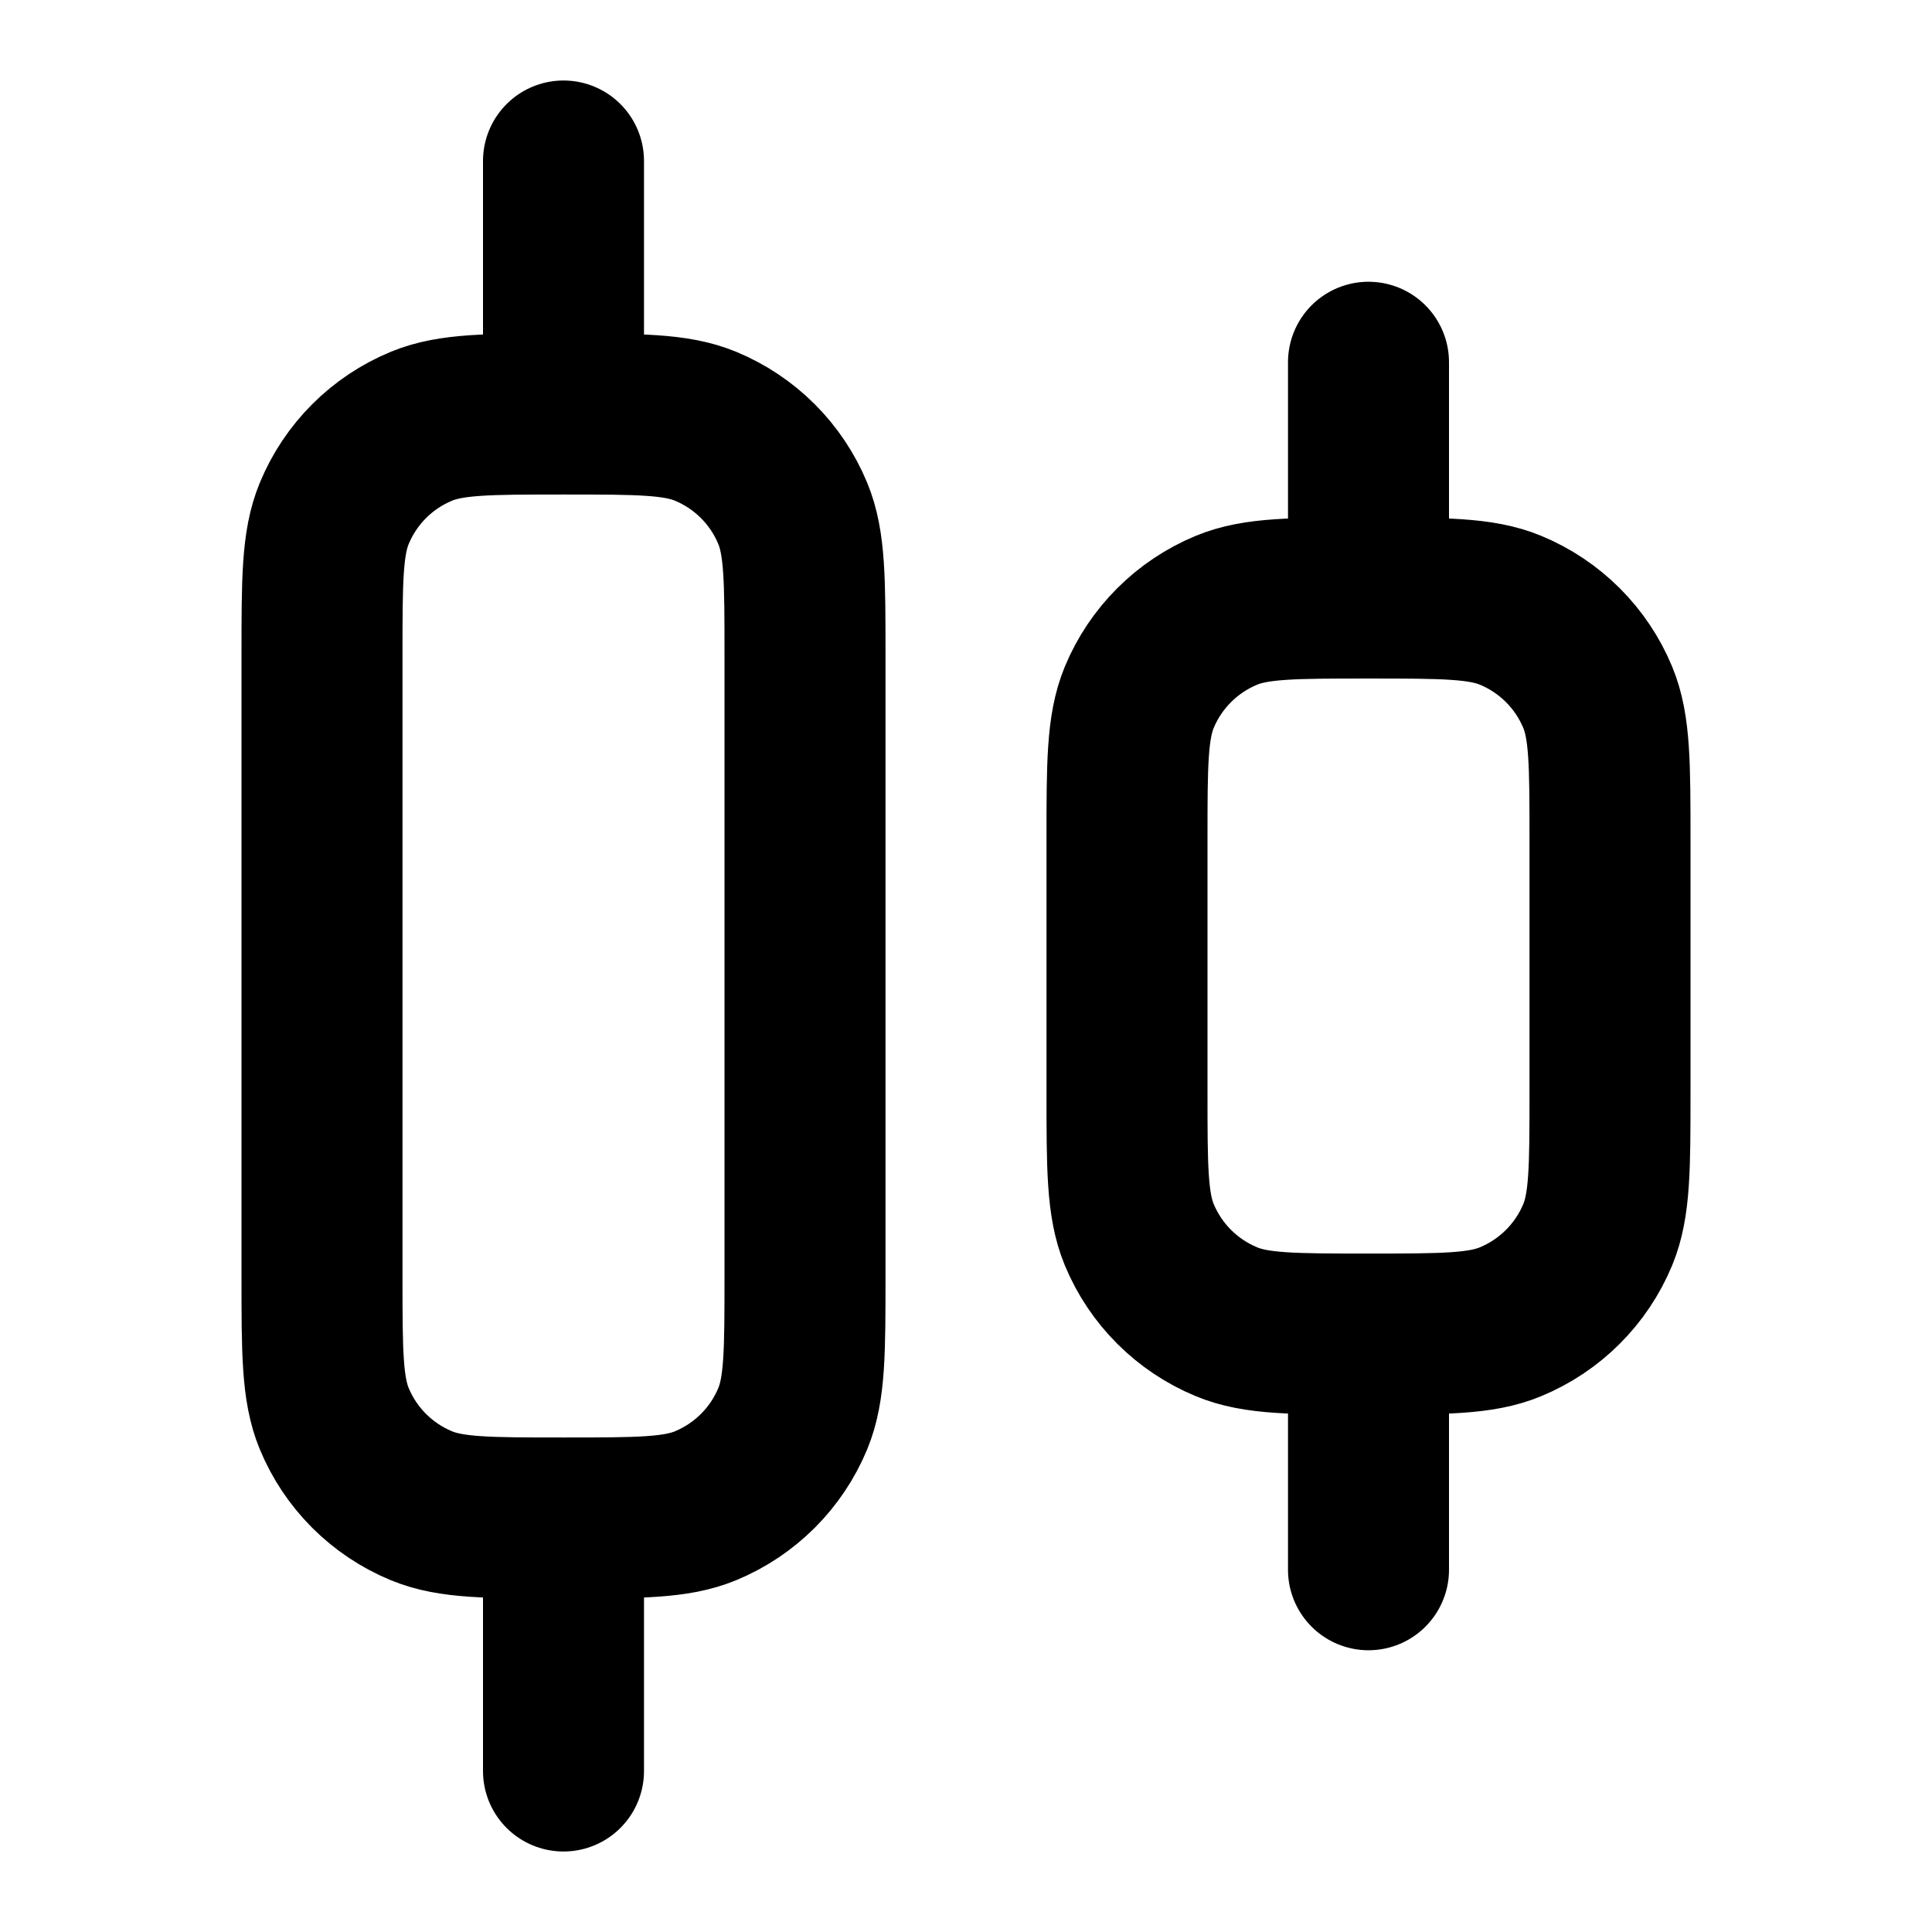 <svg width="24" height="24" viewBox="0 0 24 24" fill="none" xmlns="http://www.w3.org/2000/svg">
<path d="M17 16.572C16.068 16.572 15.602 16.572 15.235 16.419C14.745 16.216 14.355 15.827 14.152 15.337C14 14.969 14 14.503 14 13.572V10.429C14 9.497 14 9.031 14.152 8.663C14.355 8.173 14.745 7.784 15.235 7.581C15.602 7.429 16.068 7.429 17 7.429M17 16.572C17.932 16.572 18.398 16.572 18.765 16.419C19.255 16.216 19.645 15.827 19.848 15.337C20 14.969 20 14.503 20 13.572V10.429C20 9.497 20 9.031 19.848 8.663C19.645 8.173 19.255 7.784 18.765 7.581C18.398 7.429 17.932 7.429 17 7.429M17 16.572L17 19.5M17 7.429V4.5M7 18.857C6.068 18.857 5.602 18.857 5.235 18.705C4.744 18.502 4.355 18.113 4.152 17.623C4 17.255 4 16.789 4 15.857L4 8.143C4 7.211 4 6.745 4.152 6.378C4.355 5.887 4.744 5.498 5.235 5.295C5.602 5.143 6.068 5.143 7 5.143M7 18.857C7.932 18.857 8.398 18.857 8.765 18.705C9.255 18.502 9.645 18.113 9.848 17.623C10 17.255 10 16.789 10 15.857V8.143C10 7.211 10 6.745 9.848 6.378C9.645 5.887 9.255 5.498 8.765 5.295C8.398 5.143 7.932 5.143 7 5.143M7 18.857L7 22M7 5.143L7 2" stroke="black" stroke-width="2" stroke-linecap="round"/>
</svg>
